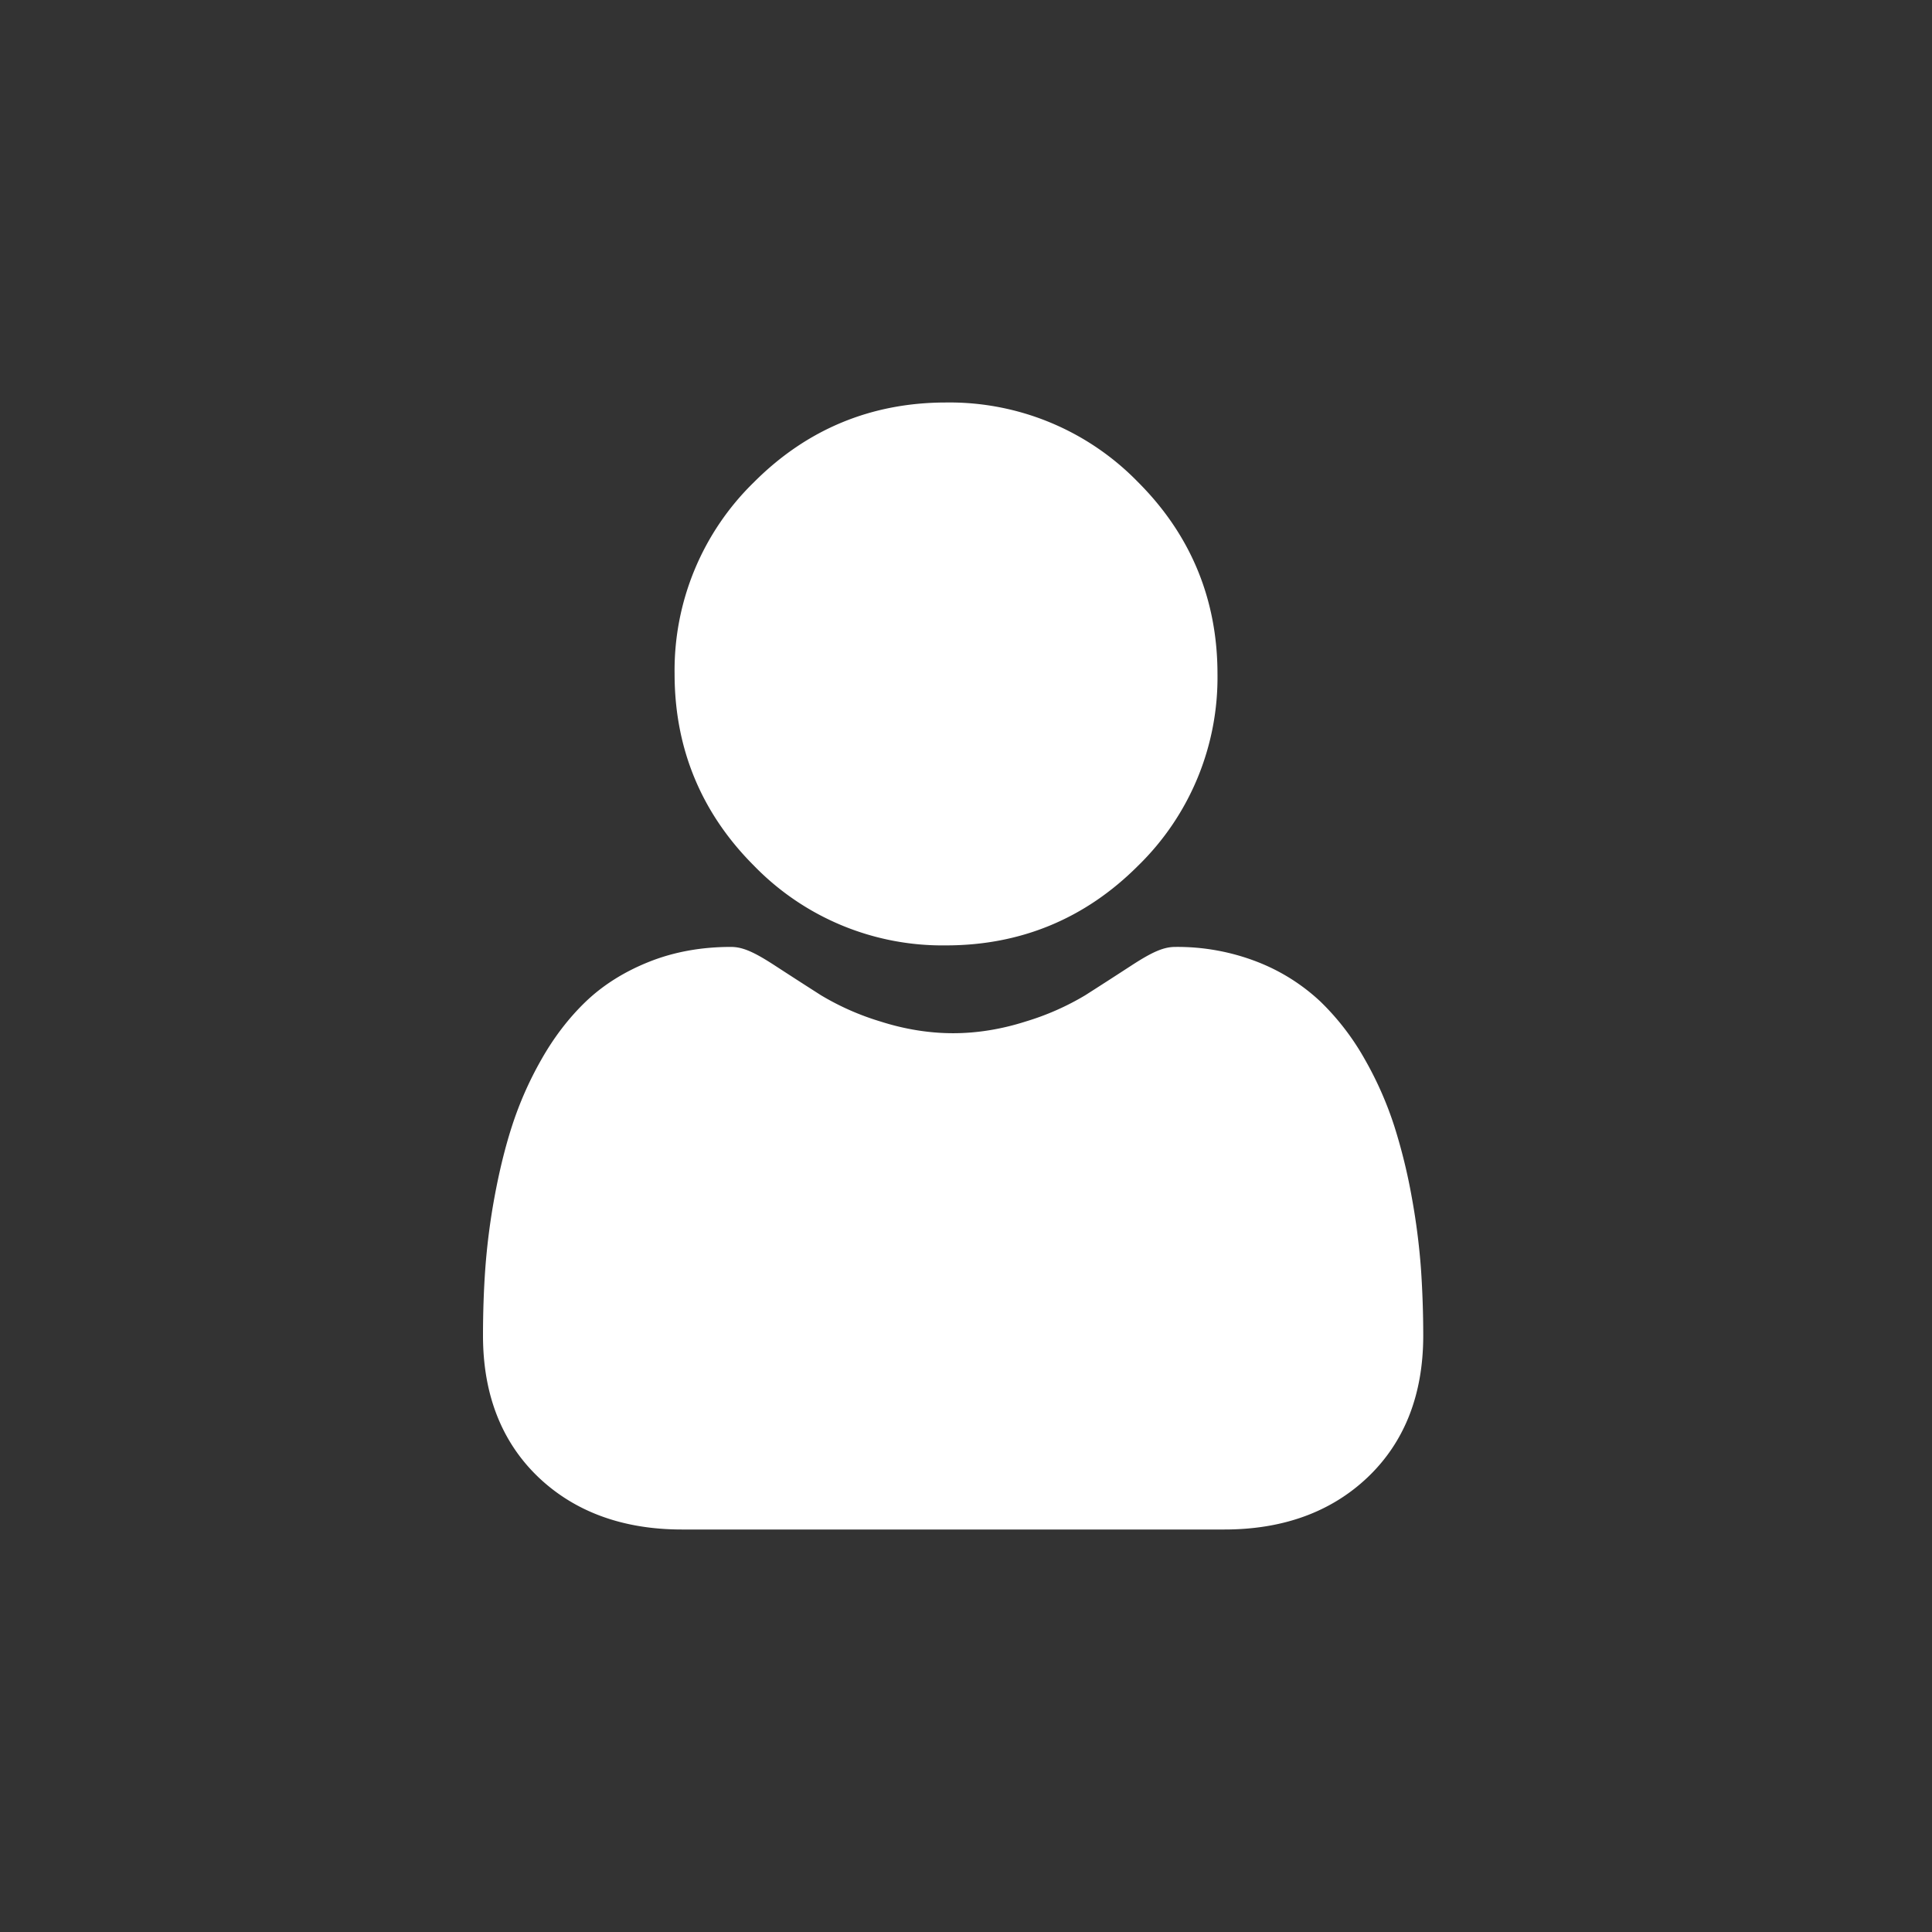 <svg width="24" height="24" viewBox="0 0 24 24" xmlns="http://www.w3.org/2000/svg">
    <rect x="0" y="0" width="24" height="24" fill="#333333" stroke="none"/>
    <g fill="#FFF" fill-rule="nonzero">
        <path d="M11.752 11.744c.926 0 1.729-.332 2.384-.988a3.263 3.263 0 0 0 .988-2.384c0-.926-.332-1.729-.988-2.384A3.263 3.263 0 0 0 11.752 5c-.927 0-1.729.332-2.384.988a3.263 3.263 0 0 0-.988 2.384c0 .926.332 1.729.988 2.384a3.263 3.263 0 0 0 2.384.988zM17.652 15.765a8.329 8.329 0 0 0-.113-.884 6.97 6.97 0 0 0-.218-.89 4.393 4.393 0 0 0-.366-.83 3.13 3.13 0 0 0-.551-.718 2.431 2.431 0 0 0-.792-.497 2.737 2.737 0 0 0-1.011-.183c-.143 0-.281.058-.548.232a74.13 74.13 0 0 1-.571.368 3.271 3.271 0 0 1-.739.326c-.3.096-.603.146-.903.146-.3 0-.604-.05-.904-.146a3.264 3.264 0 0 1-.738-.326 78.3 78.3 0 0 1-.571-.368c-.267-.174-.405-.232-.548-.232-.364 0-.704.061-1.011.183-.308.122-.575.289-.792.497-.208.2-.394.441-.551.719a4.402 4.402 0 0 0-.366.83c-.088.273-.16.572-.218.889a8.3 8.3 0 0 0-.113.885c-.019.268-.028.546-.028.826 0 .731.232 1.323.69 1.76.453.43 1.052.648 1.78.648h6.74c.729 0 1.327-.218 1.78-.649.458-.436.69-1.028.69-1.759 0-.282-.01-.56-.028-.827z"/>
    </g>
</svg>
